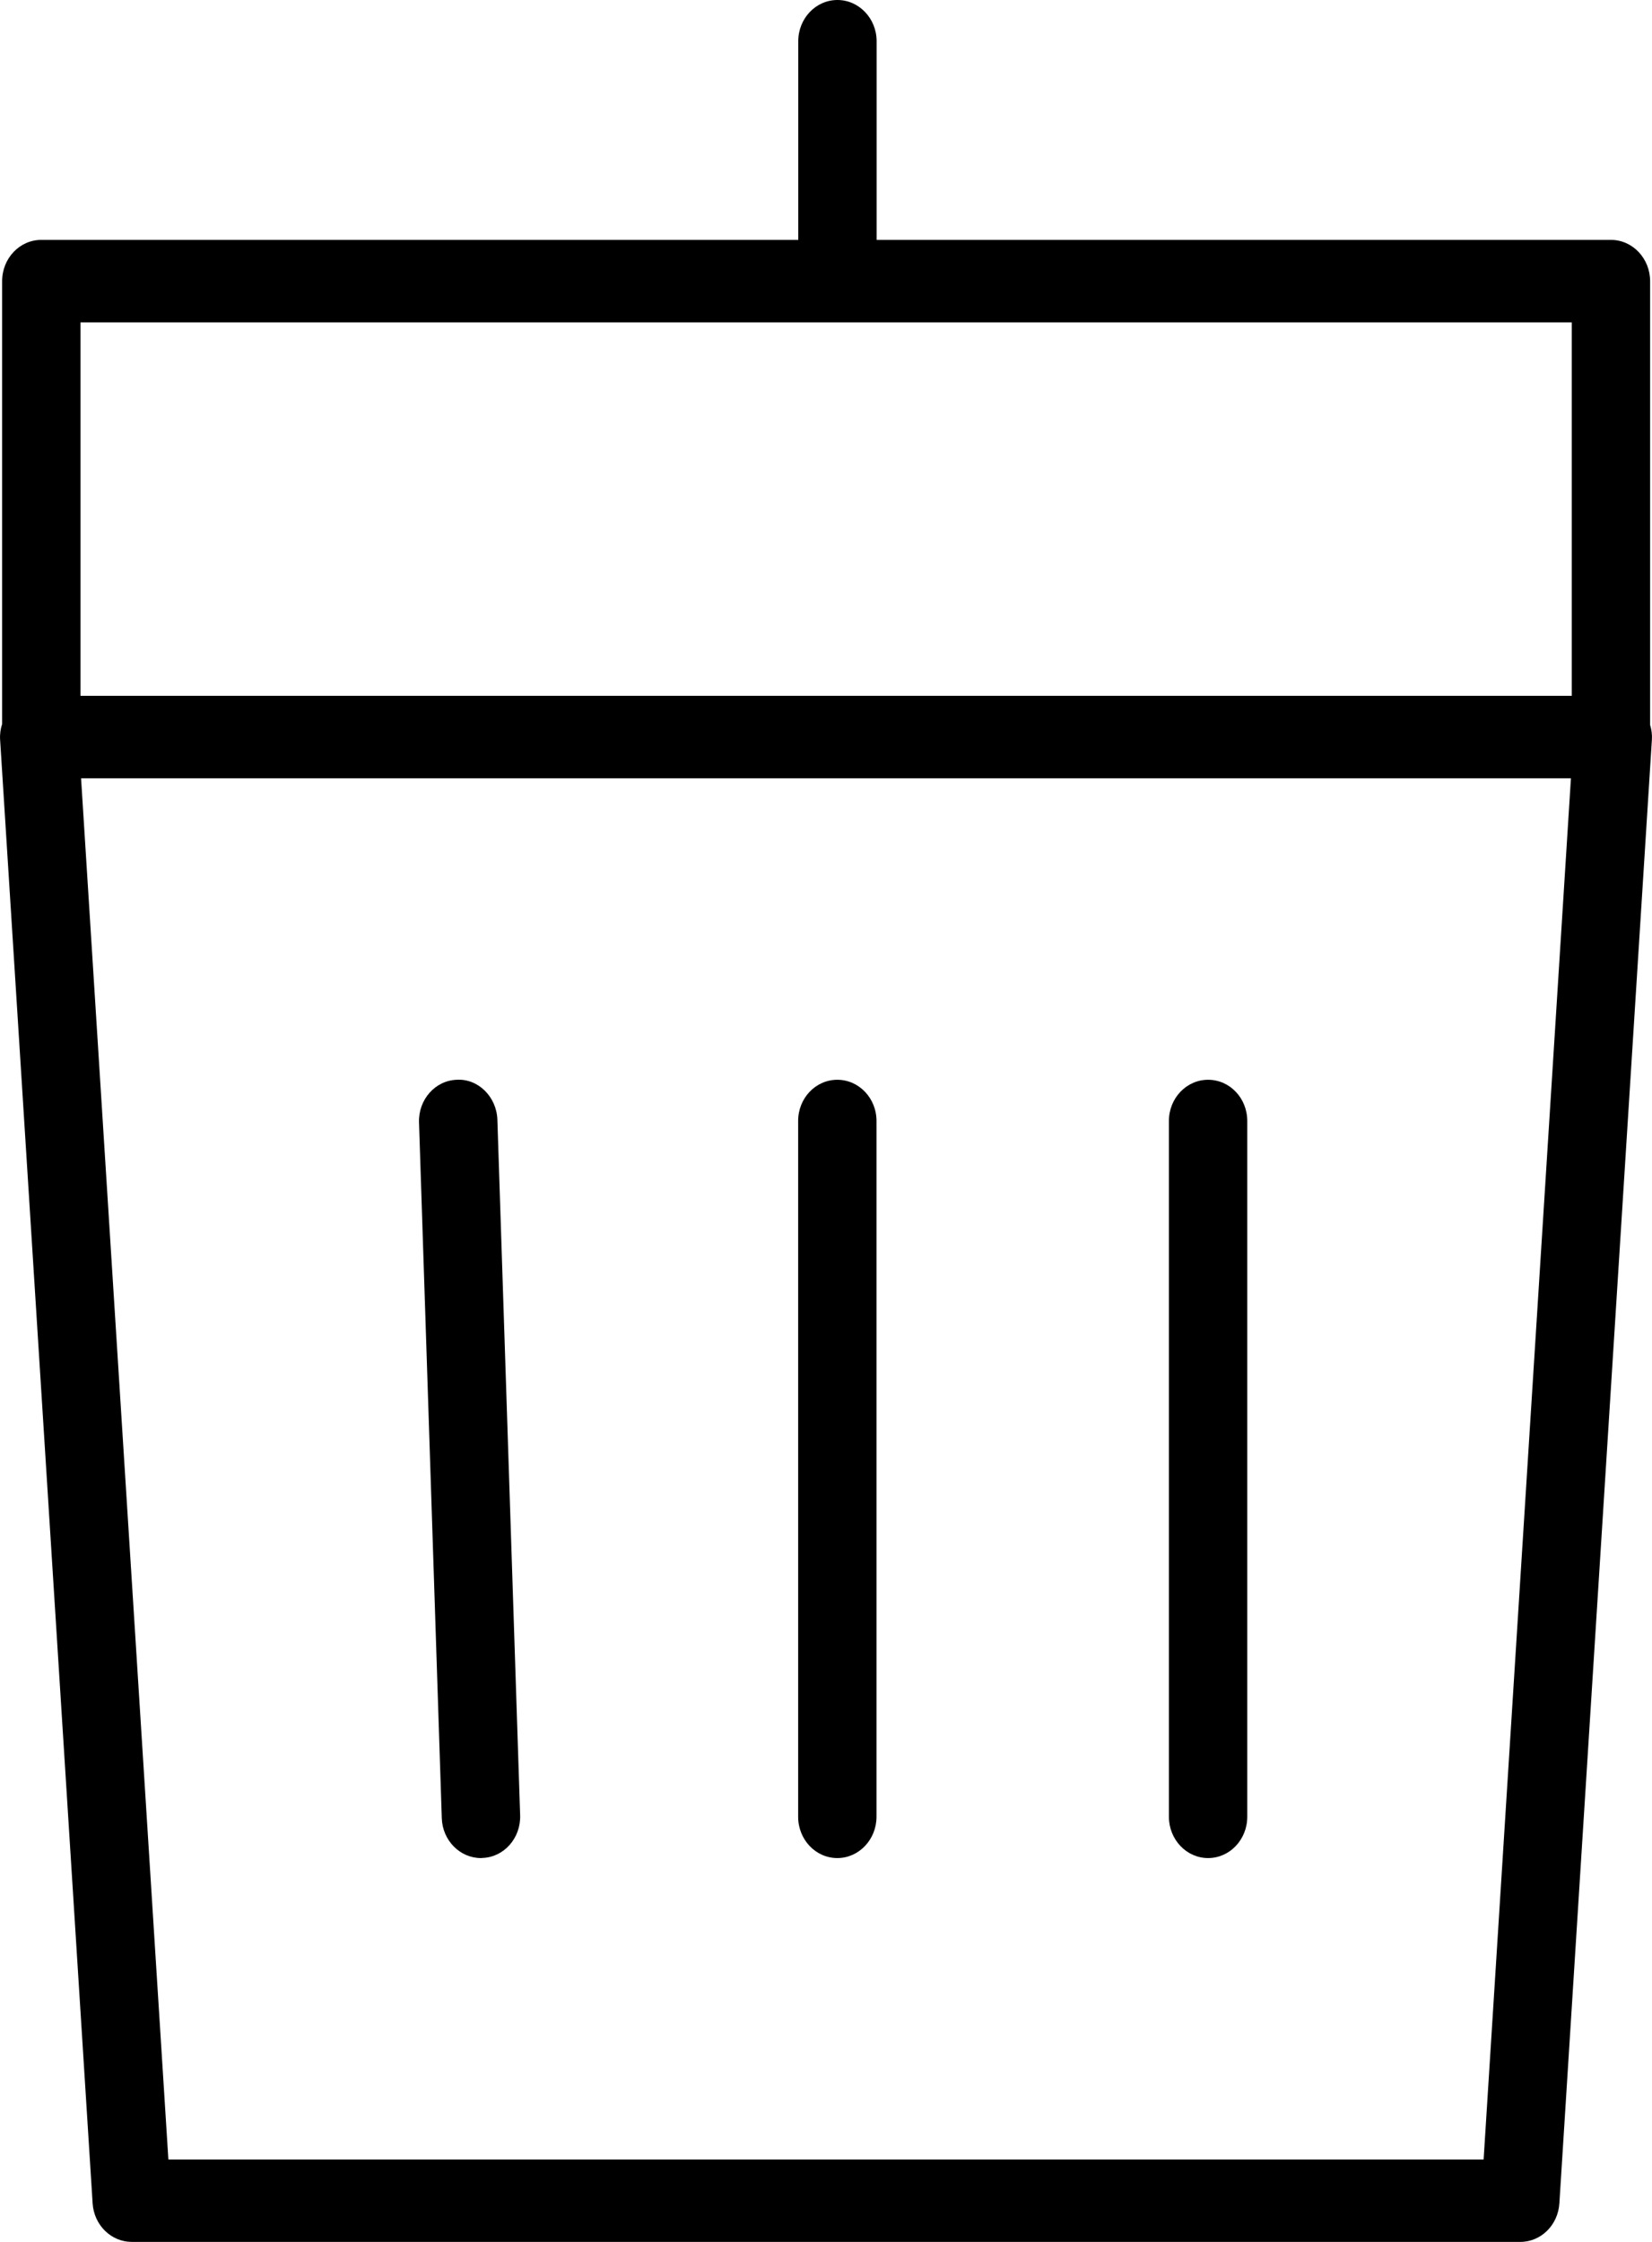 <svg width="14" height="19" viewBox="0 0 14 19" fill="none" xmlns="http://www.w3.org/2000/svg">
<path d="M13.984 6.143V2.383C13.984 2.19 13.835 2.033 13.652 2.033H7.429V0.349C7.429 0.157 7.28 0 7.097 0C6.913 0 6.765 0.157 6.765 0.349V2.033H0.35C0.166 2.033 0.018 2.19 0.018 2.383V6.136C0.004 6.178 -0.002 6.224 0.001 6.27L0.785 18.674C0.797 18.858 0.942 19 1.117 19H12.884C13.059 19 13.203 18.858 13.215 18.674L13.999 6.27C14.002 6.226 13.996 6.184 13.984 6.143ZM13.32 2.732V5.897H0.682V2.732H13.32ZM12.573 18.302H1.427L0.687 6.596H13.313L12.573 18.302Z" fill="black"/>
<path d="M7.096 15.747C7.279 15.747 7.428 15.59 7.428 15.397V9.5C7.428 9.307 7.279 9.151 7.096 9.151C6.912 9.151 6.764 9.307 6.764 9.5V15.397C6.764 15.59 6.912 15.747 7.096 15.747Z" fill="black"/>
<path d="M10.238 15.747C10.422 15.747 10.57 15.59 10.57 15.397V9.5C10.57 9.307 10.422 9.151 10.238 9.151C10.055 9.151 9.906 9.307 9.906 9.5V15.397C9.906 15.59 10.055 15.747 10.238 15.747Z" fill="black"/>
<path d="M4.076 15.747C4.08 15.747 4.084 15.747 4.088 15.746C4.271 15.74 4.414 15.578 4.408 15.385L4.215 9.488C4.208 9.295 4.052 9.14 3.871 9.151C3.688 9.157 3.545 9.319 3.551 9.512L3.744 15.409C3.75 15.598 3.898 15.747 4.076 15.747Z" fill="black"/>
</svg>
